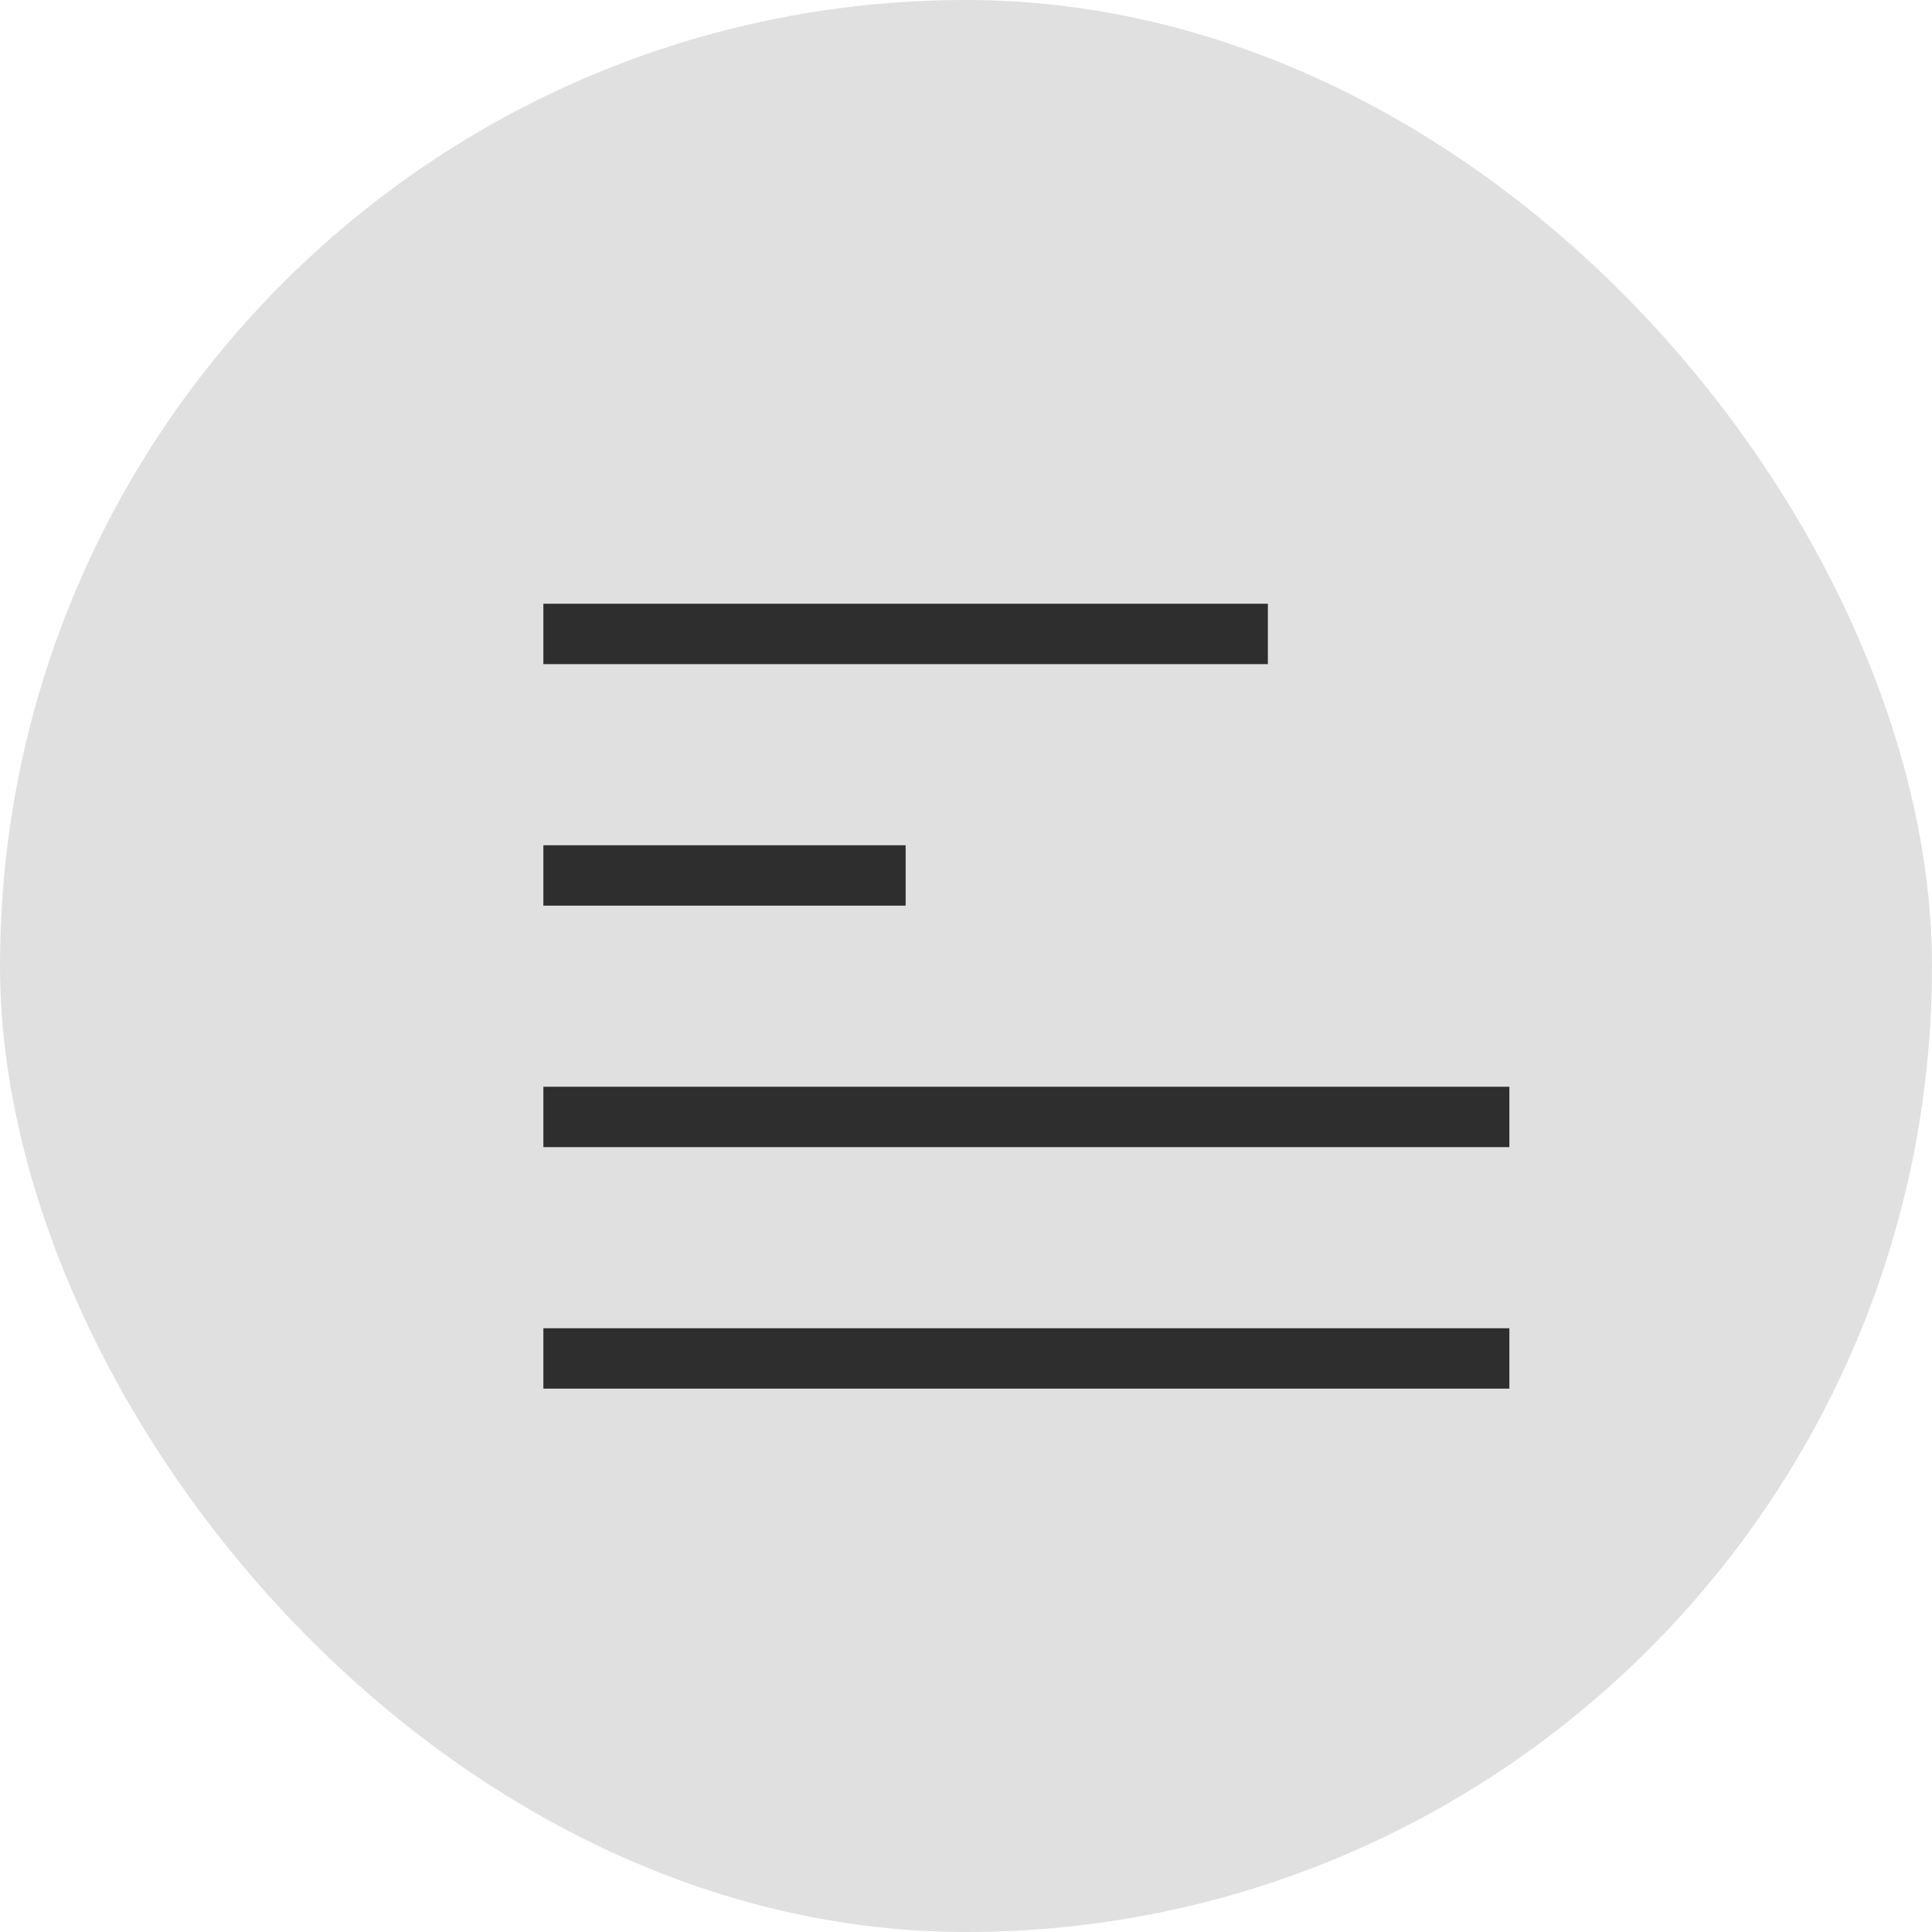 <svg width="32" height="32" viewBox="0 0 32 32" fill="none" xmlns="http://www.w3.org/2000/svg">
<rect width="32" height="32" rx="16" fill="#E0E0E0"/>
<path fill-rule="evenodd" clip-rule="evenodd" d="M9 11H21V10H9V11ZM9 15H15V14H9V15ZM25 19H9V18H25V19ZM9 23H25V22H9V23Z" fill="#2E2E2E"/>
</svg>
